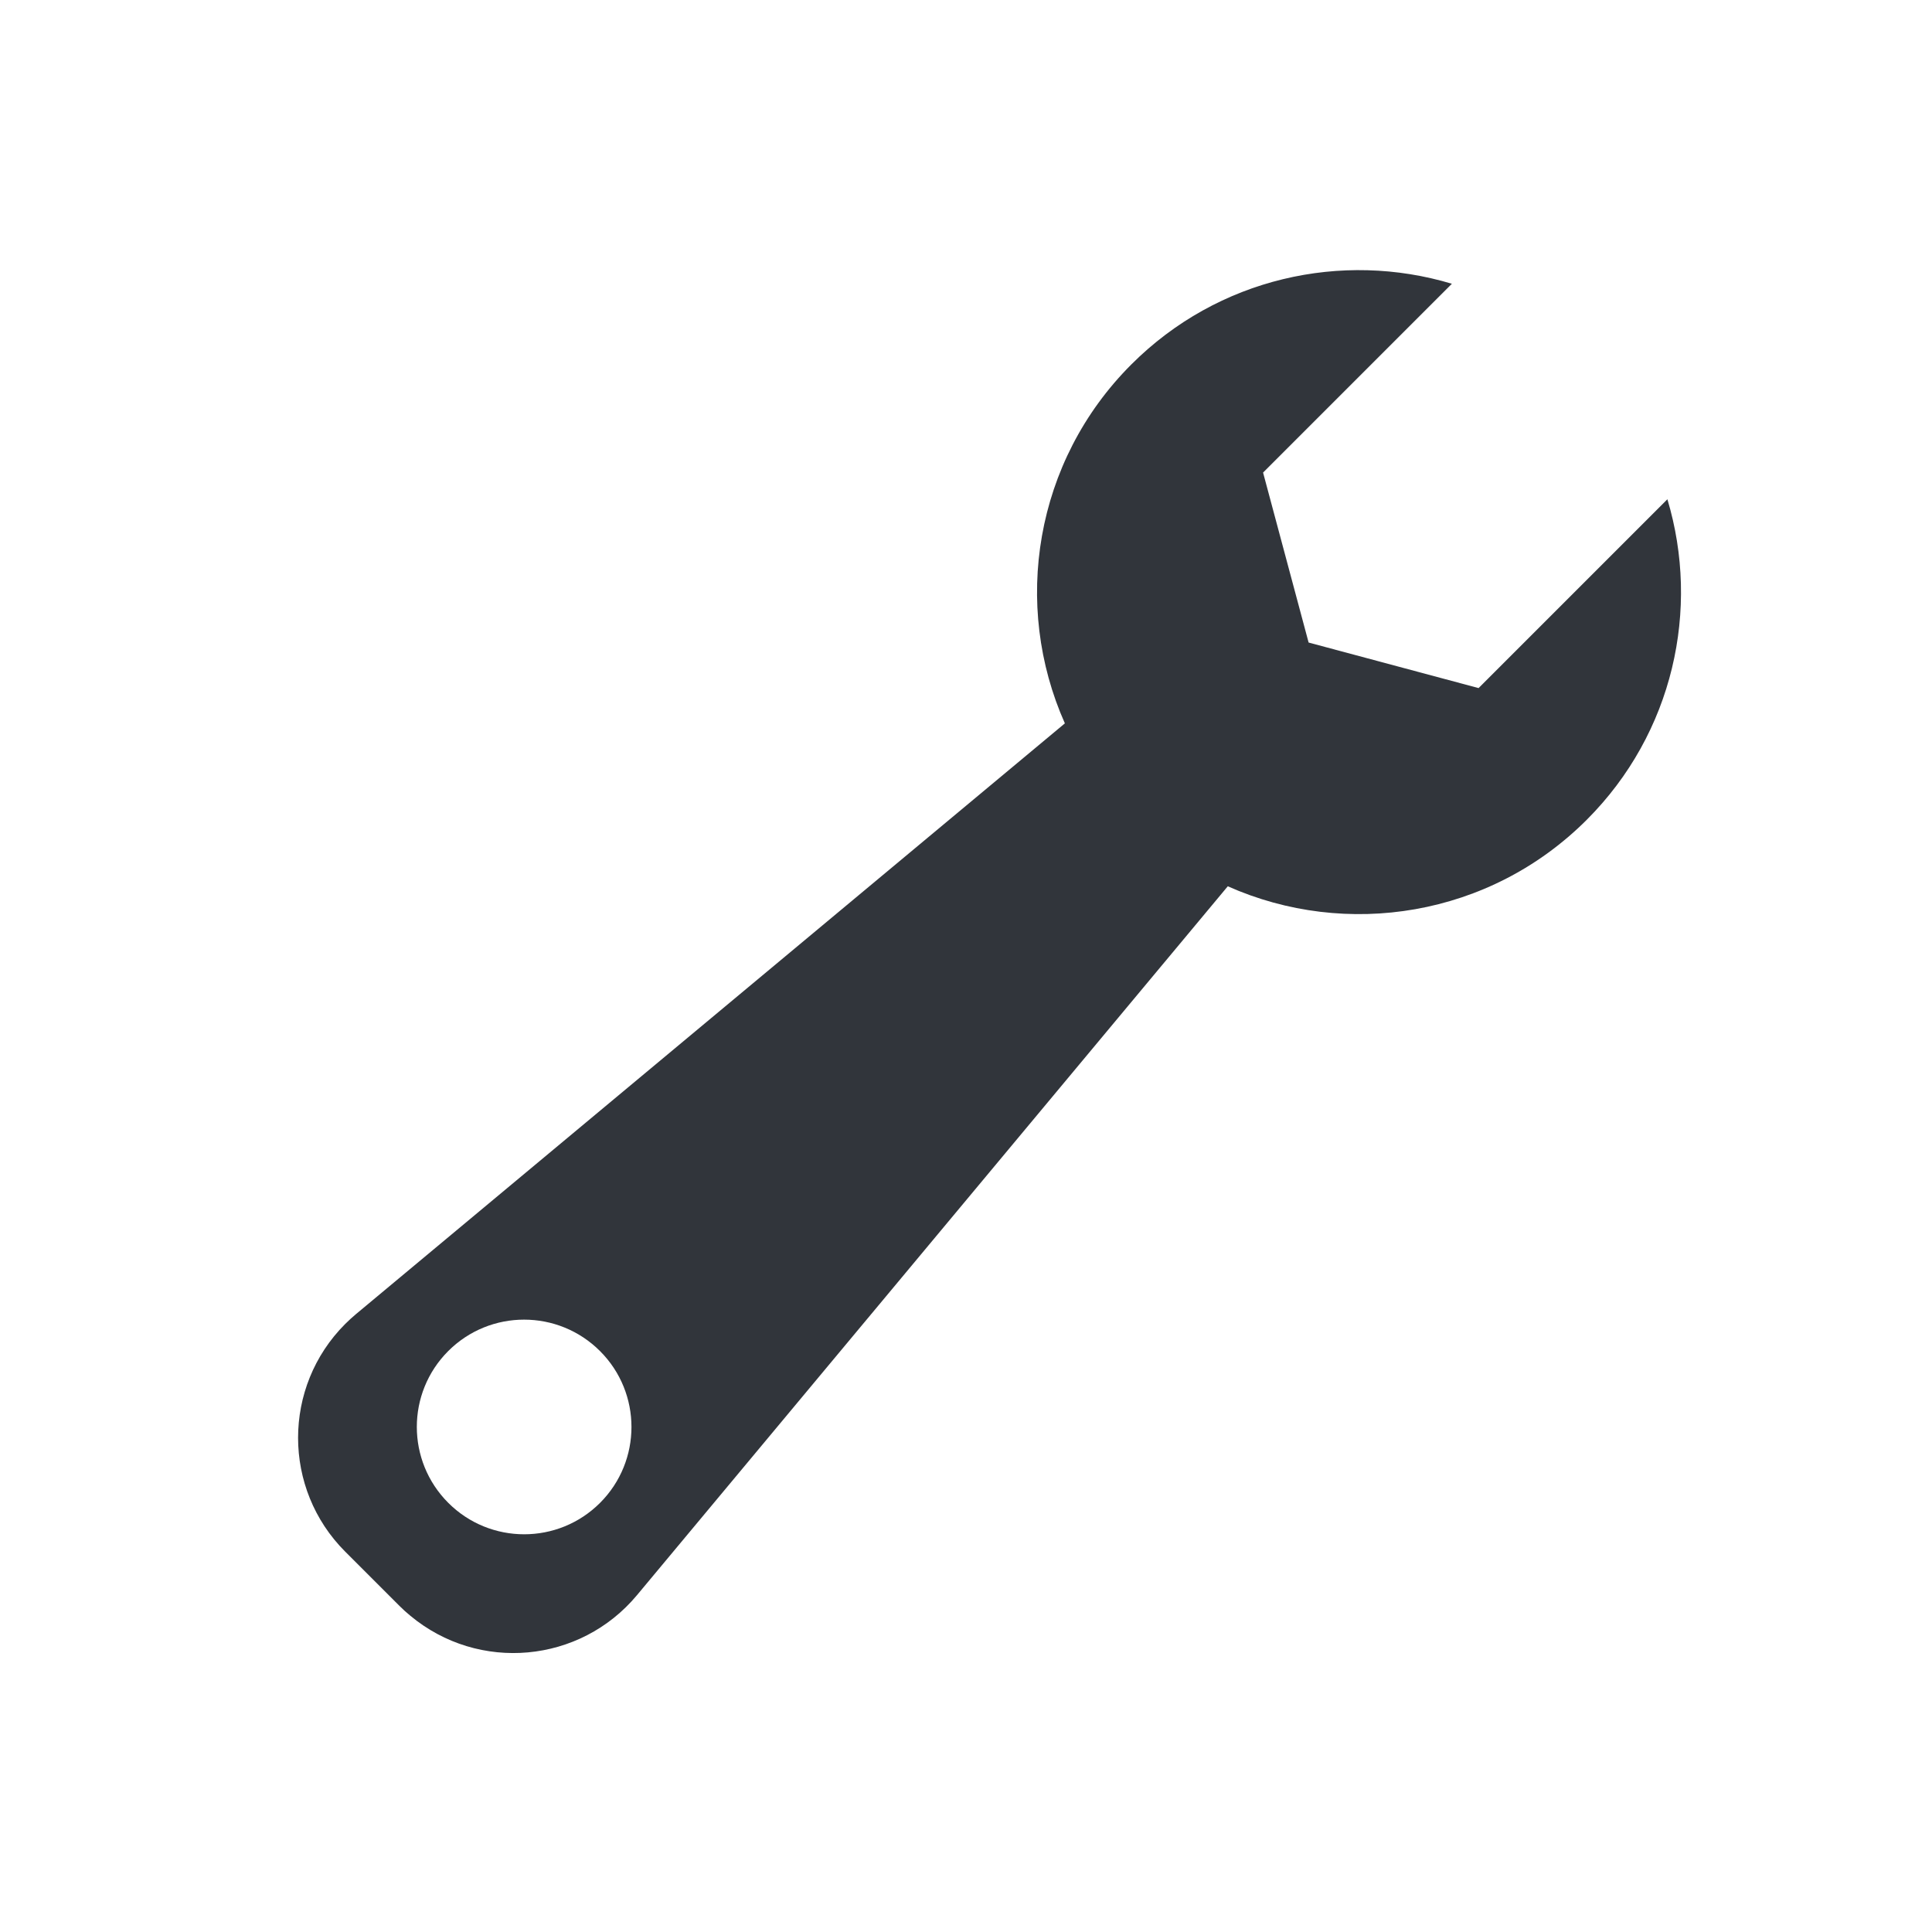 <?xml version="1.0" encoding="UTF-8"?>
<svg width="24px" height="24px" viewBox="0 0 24 24" version="1.1" xmlns="http://www.w3.org/2000/svg" xmlns:xlink="http://www.w3.org/1999/xlink">
    <title>070844B0-728D-4EA4-BFA5-0E57BA8E56E6@1x</title>
    <g id="Page-1" stroke="none" stroke-width="1" fill="none" fill-rule="evenodd">
        <g id="1" transform="translate(-315, -497)" fill="#31353B">
            <g id="Search-tool" transform="translate(316.797, 499.035)">
                <path d="M14.203,3.298 C14.203,5.003 13.136,6.459 11.634,7.035 L12.671,18.451 C12.771,19.551 11.961,20.523 10.86,20.623 C10.8,20.629 10.74,20.632 10.679,20.632 L9.726,20.632 C8.622,20.632 7.726,19.736 7.726,18.632 C7.726,18.571 7.729,18.511 7.734,18.451 L8.772,7.035 C7.27,6.459 6.203,5.003 6.203,3.298 C6.203,1.774 7.055,0.449 8.31,-0.226 L8.31,3.091 L10.203,4.184 L12.096,3.091 L12.096,-0.226 C13.35,0.449 14.203,1.774 14.203,3.298 Z M10.203,19.298 C10.939,19.298 11.536,18.701 11.536,17.965 C11.536,17.229 10.939,16.632 10.203,16.632 C9.466,16.632 8.869,17.229 8.869,17.965 C8.869,18.701 9.466,19.298 10.203,19.298 Z" id="Combined-Shape" transform="translate(10.203, 10.203) rotate(45) translate(-10.203, -10.203)"></path>
            </g>
        </g>
    </g>
</svg>